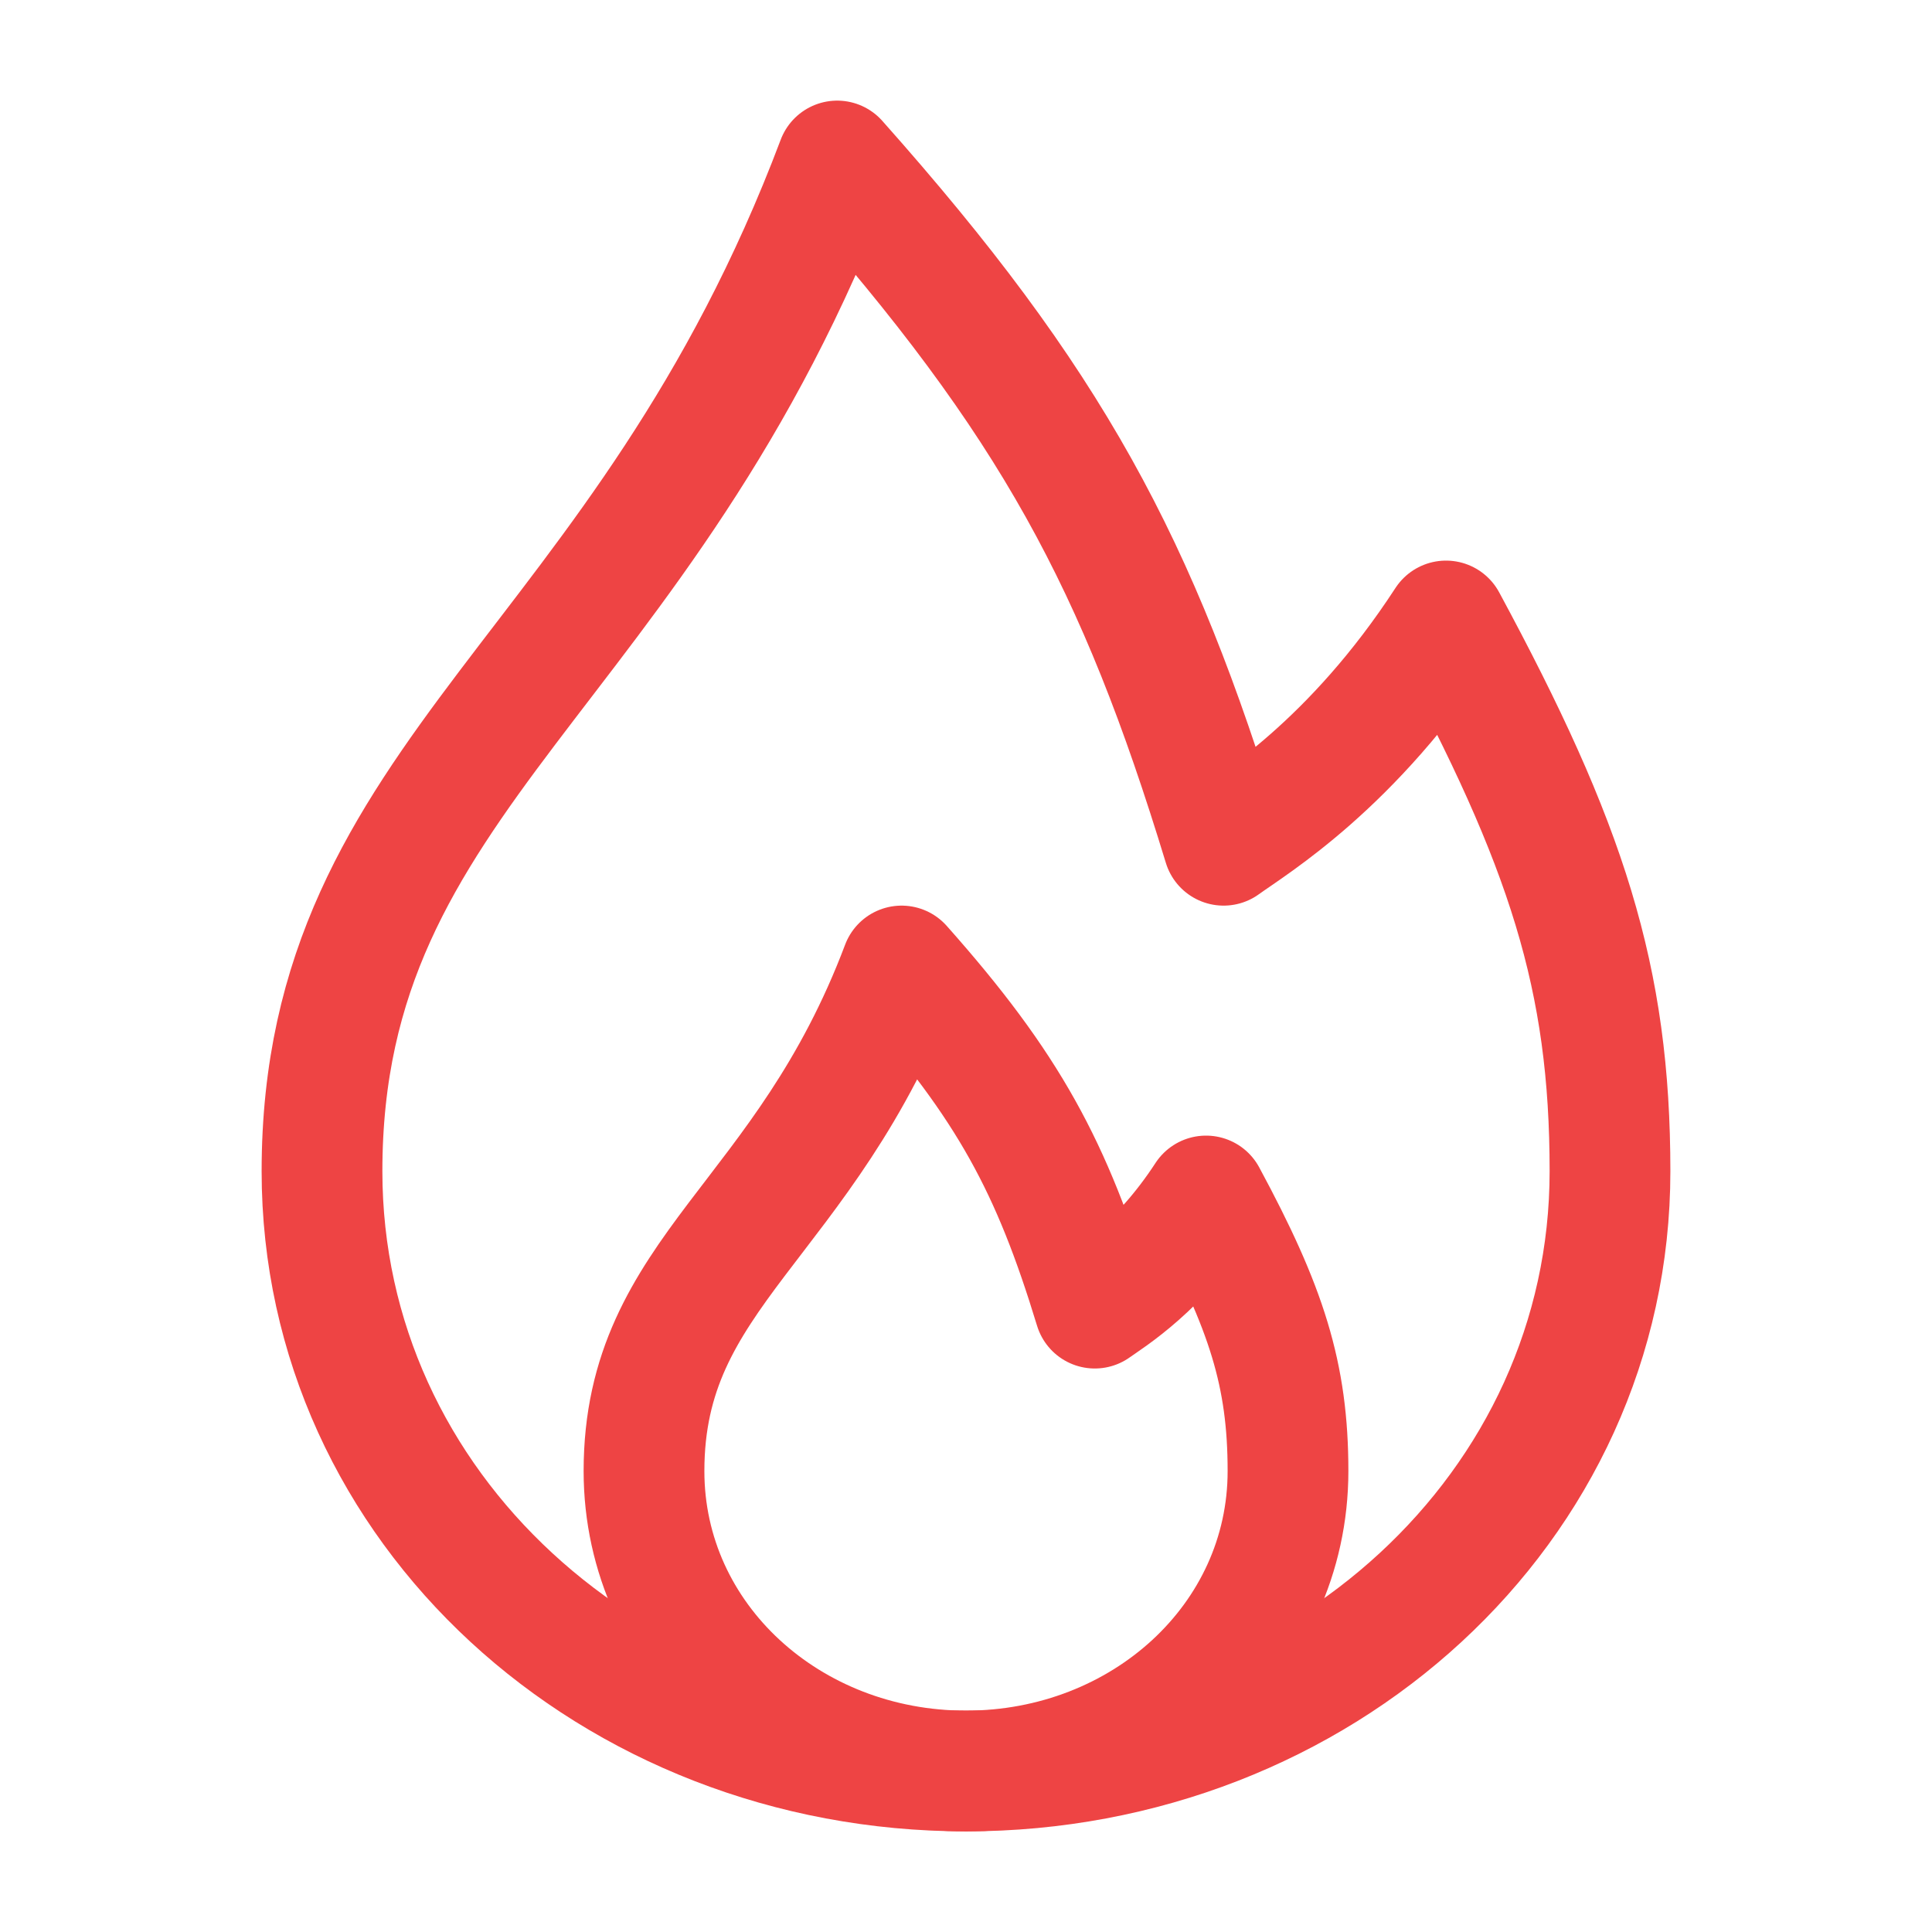 <svg width="24" height="24" viewBox="0 0 24 24" fill="none" xmlns="http://www.w3.org/2000/svg">
<path d="M12 22C16.392 22 20 18.737 20 14.549C20 12.153 19.467 10.5 17.963 7.714C16.8 9.5 15.573 10.231 15.2 10.5C14.133 7 13.067 5 10.4 2C8 8.364 4 9.574 4 14.549C4 18.737 7.608 22 12 22Z" stroke="#EE4444" stroke-width="1.5" stroke-linejoin="round"/>
<path d="M12 22C14.196 22 16 20.369 16 18.274C16 17.076 15.733 16.25 14.982 14.857C14.4 15.75 13.787 16.116 13.6 16.25C13.067 14.5 12.533 13.5 11.2 12C10 15.182 8 15.787 8 18.274C8 20.369 9.804 22 12 22Z" stroke="#EE4444" stroke-width="1.5" stroke-linejoin="round"/>
</svg>

